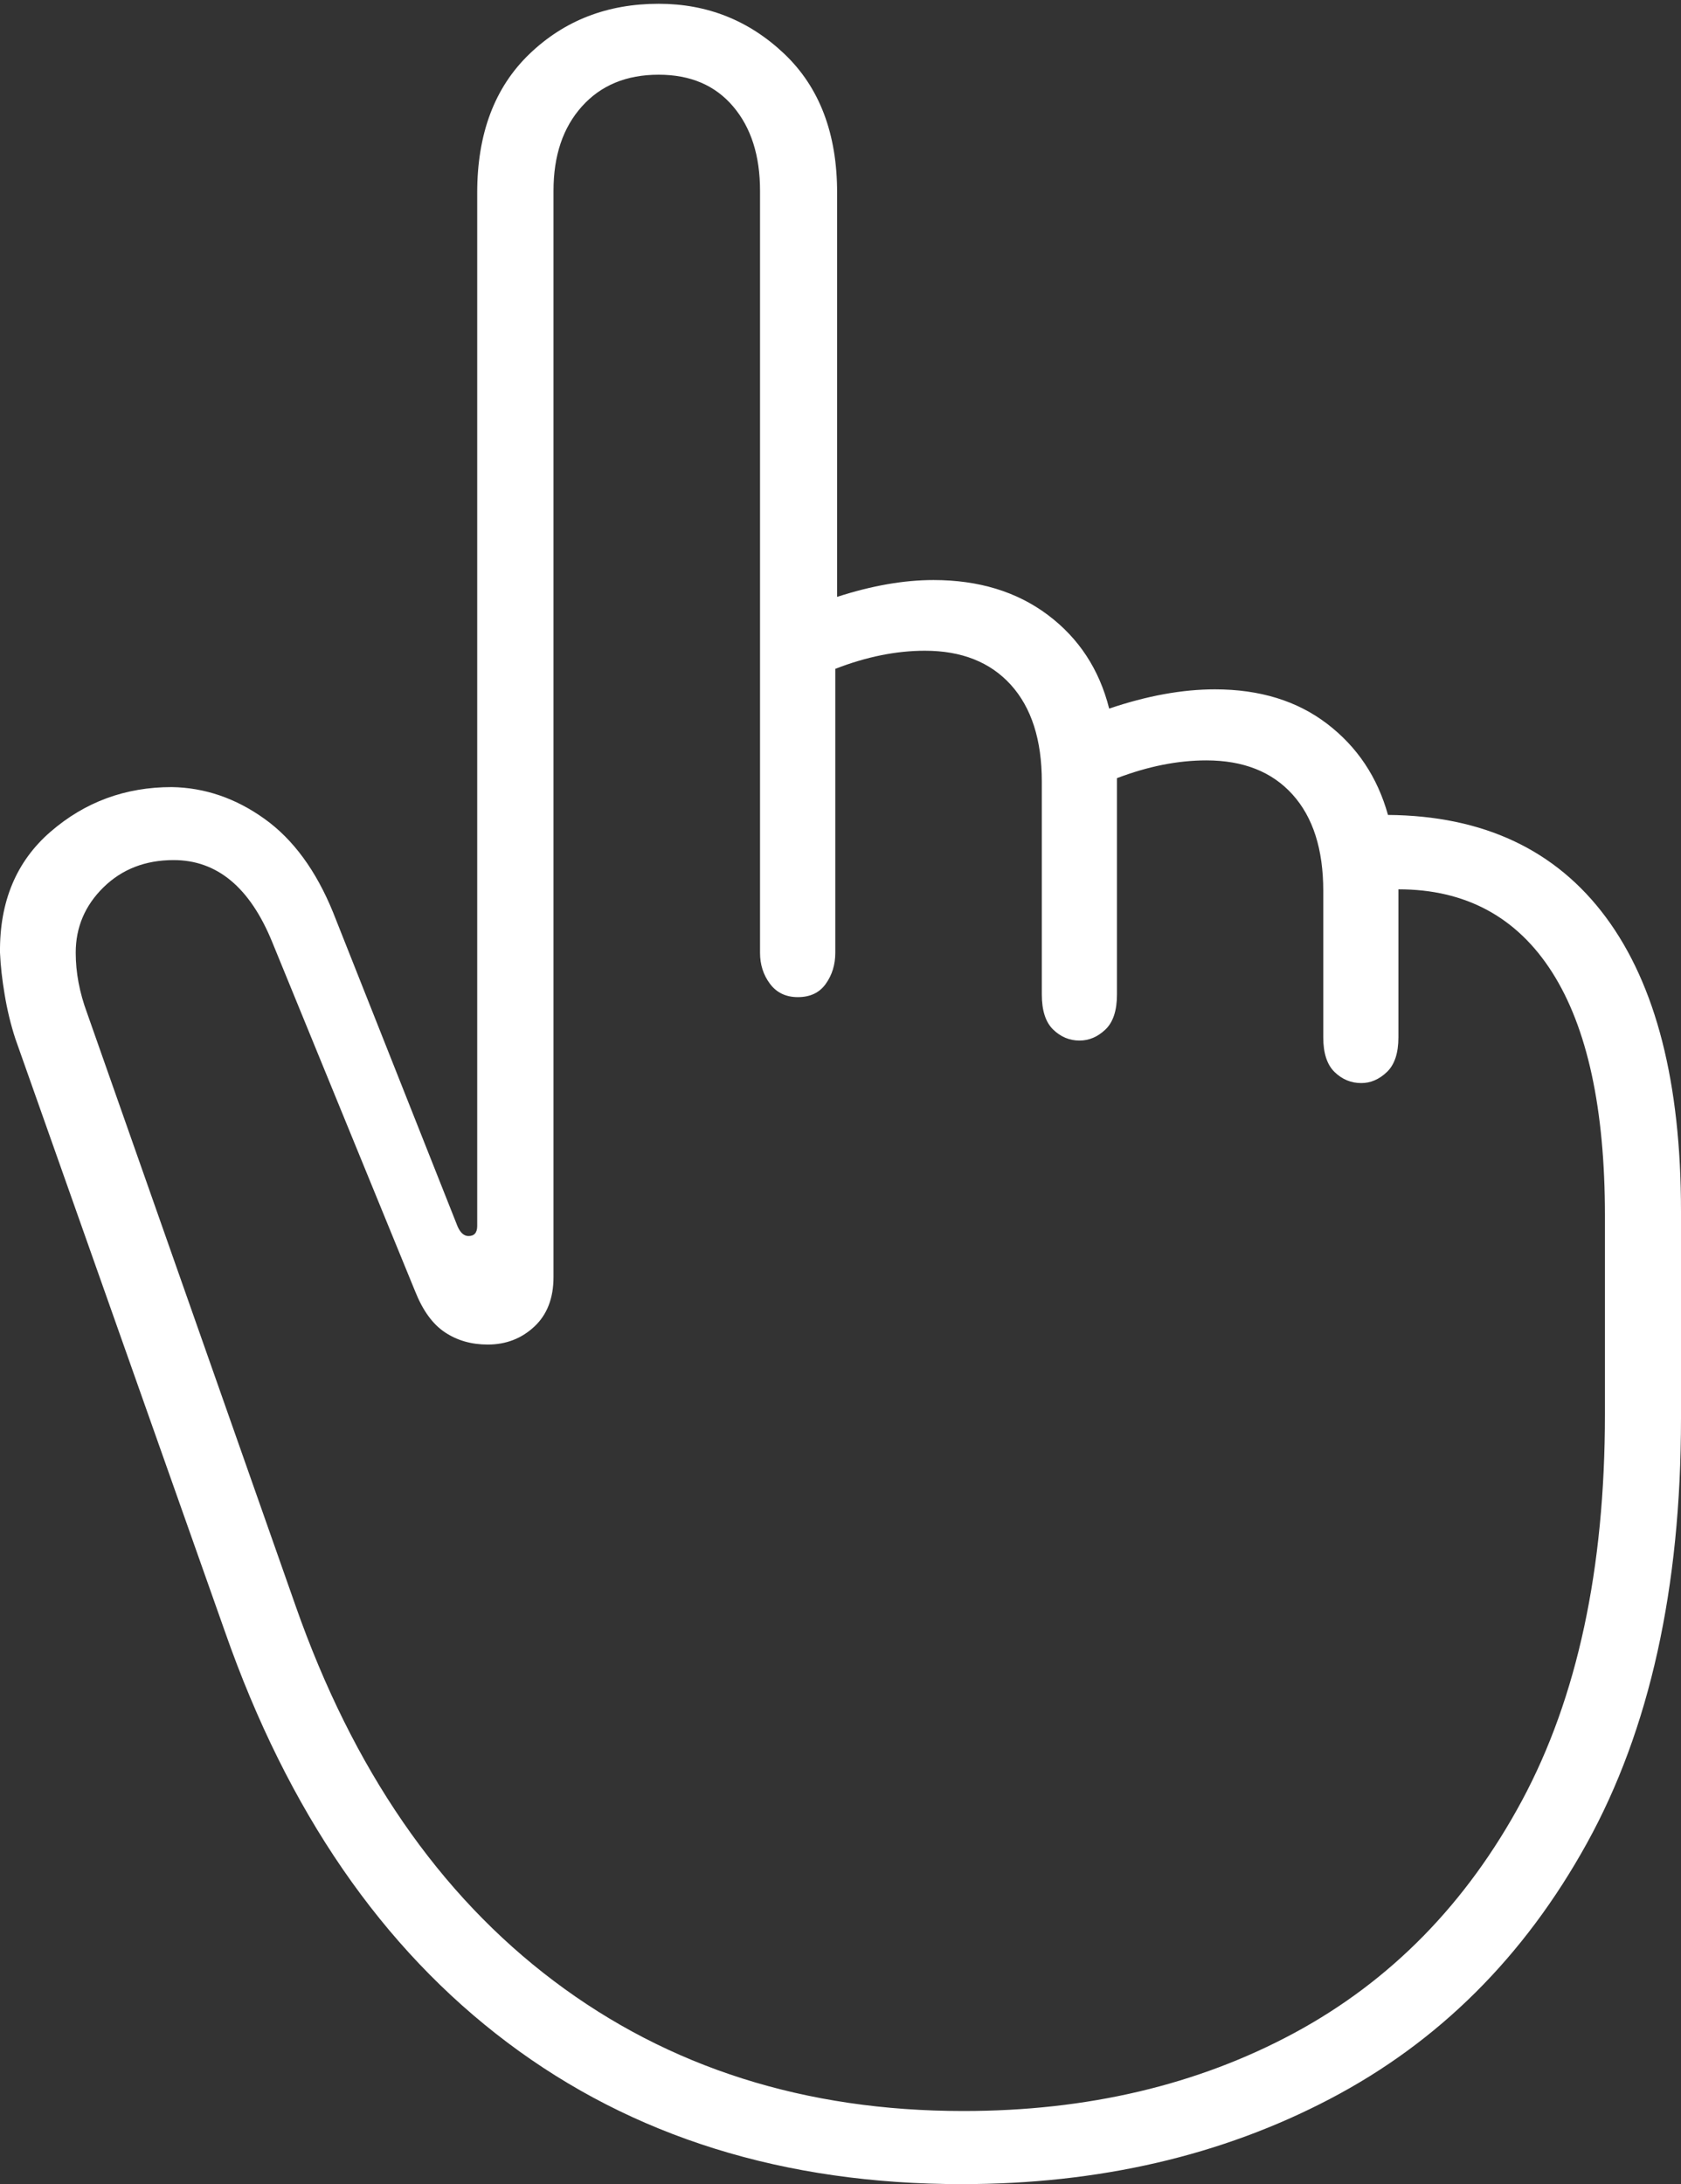<?xml version="1.0" encoding="UTF-8"?>
<!--Generator: Apple Native CoreSVG 175-->
<!DOCTYPE svg
PUBLIC "-//W3C//DTD SVG 1.1//EN"
       "http://www.w3.org/Graphics/SVG/1.1/DTD/svg11.dtd">
<svg version="1.1" xmlns="http://www.w3.org/2000/svg" xmlns:xlink="http://www.w3.org/1999/xlink" width="14.675" height="19.061">
 <rect width="100%" height="100%" fill="#333333" stroke="none"/>
 <g>
  <rect height="19.061" opacity="0" width="14.675" x="0" y="0"/>
  <path d="M8.396 19.061Q10.192 19.061 11.611 18.317Q13.031 17.574 13.853 16.087Q14.675 14.6 14.675 12.378L14.675 10.57Q14.675 8.89 14.02 8.006Q13.365 7.122 12.117 7.112Q11.979 6.617 11.586 6.317Q11.193 6.016 10.606 6.016Q10.179 6.016 9.683 6.184Q9.554 5.672 9.148 5.367Q8.742 5.062 8.149 5.062Q7.762 5.062 7.308 5.209L7.308 1.682Q7.308 0.909 6.848 0.471Q6.387 0.033 5.75 0.033Q5.078 0.033 4.622 0.471Q4.166 0.909 4.166 1.682L4.166 10.699Q4.166 10.787 4.09 10.787Q4.032 10.787 3.995 10.704L2.908 7.963Q2.685 7.415 2.309 7.146Q1.932 6.876 1.499 6.869Q0.892 6.869 0.442 7.258Q-0.007 7.646 0 8.314Q0.007 8.482 0.041 8.682Q0.074 8.881 0.134 9.065L1.965 14.243Q2.787 16.59 4.429 17.825Q6.071 19.061 8.396 19.061ZM8.41 18.423Q6.341 18.423 4.836 17.289Q3.331 16.155 2.58 14.013L0.76 8.84Q0.661 8.573 0.661 8.314Q0.661 7.982 0.903 7.744Q1.146 7.506 1.516 7.506Q2.085 7.506 2.377 8.223L3.624 11.269Q3.724 11.521 3.884 11.627Q4.044 11.734 4.258 11.734Q4.497 11.734 4.665 11.577Q4.832 11.421 4.832 11.145L4.832 1.665Q4.832 1.205 5.08 0.929Q5.328 0.652 5.75 0.652Q6.165 0.652 6.4 0.929Q6.635 1.205 6.635 1.665L6.635 8.315Q6.635 8.47 6.722 8.586Q6.809 8.702 6.965 8.702Q7.127 8.702 7.209 8.586Q7.292 8.47 7.292 8.315L7.292 5.837Q7.699 5.679 8.074 5.679Q8.555 5.679 8.825 5.977Q9.095 6.276 9.095 6.821L9.095 8.679Q9.095 8.889 9.194 8.985Q9.293 9.081 9.424 9.081Q9.549 9.081 9.65 8.985Q9.751 8.889 9.751 8.679L9.751 6.791Q10.158 6.636 10.531 6.636Q11.015 6.636 11.283 6.933Q11.552 7.23 11.552 7.775L11.552 9.053Q11.552 9.26 11.651 9.356Q11.75 9.452 11.884 9.452Q12.006 9.452 12.107 9.356Q12.208 9.26 12.208 9.053L12.208 7.761Q13.088 7.761 13.55 8.485Q14.011 9.209 14.011 10.61L14.011 12.341Q14.011 14.367 13.286 15.715Q12.561 17.062 11.297 17.743Q10.033 18.423 8.41 18.423Z" fill="#ffffff"/>
 </g>
</svg>
